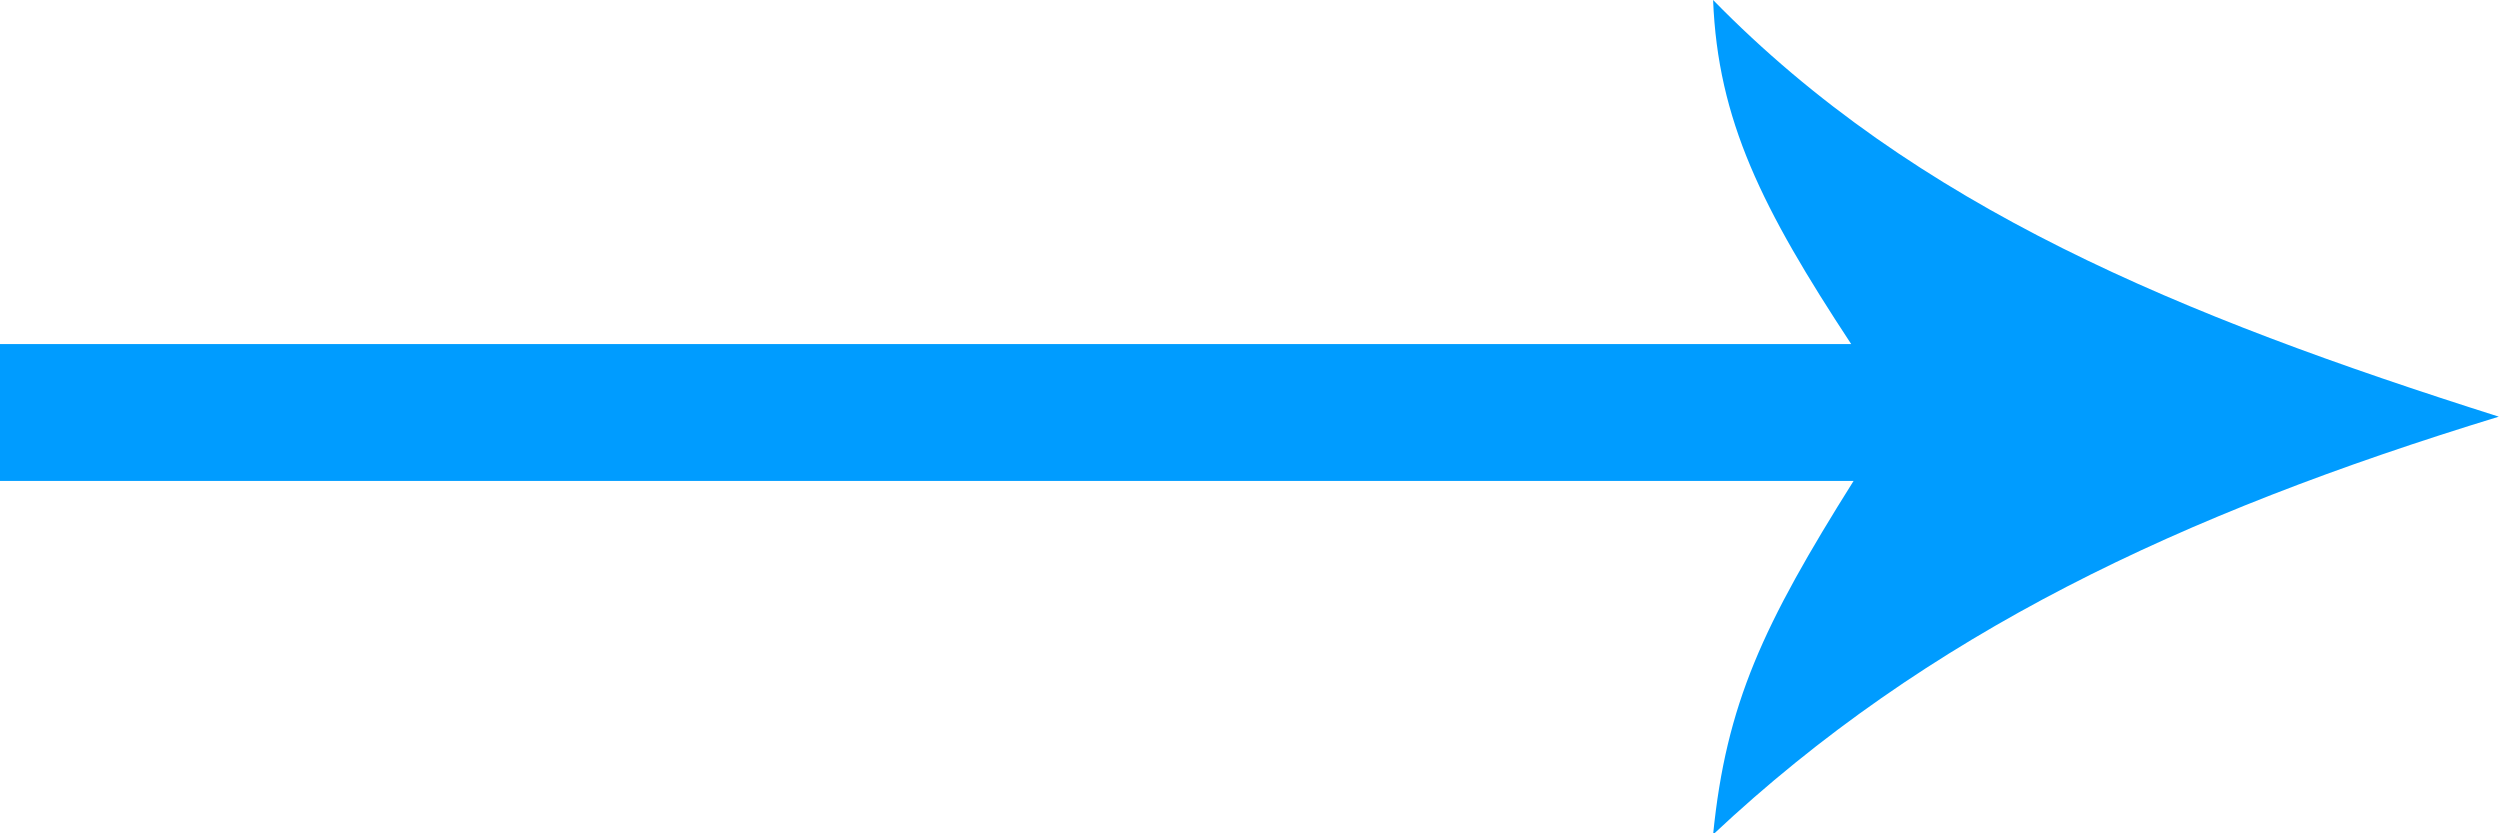 <svg xmlns="http://www.w3.org/2000/svg" xmlns:xlink="http://www.w3.org/1999/xlink" width="21" height="7" viewBox="0 0 21 7"><defs><path id="a" d="M1215.99 3291.89h15.56c-.75-1.14-1.12-1.88-1.16-2.89 1.7 1.74 3.92 2.65 6.6 3.5-2.68.82-4.8 1.82-6.6 3.51.11-1.1.42-1.76 1.18-2.97h-15.58z"/></defs><desc>Generated with Avocode.</desc><g transform="translate(-1216 -3289)"><use fill="#009cff" xlink:href="#a"/></g></svg>